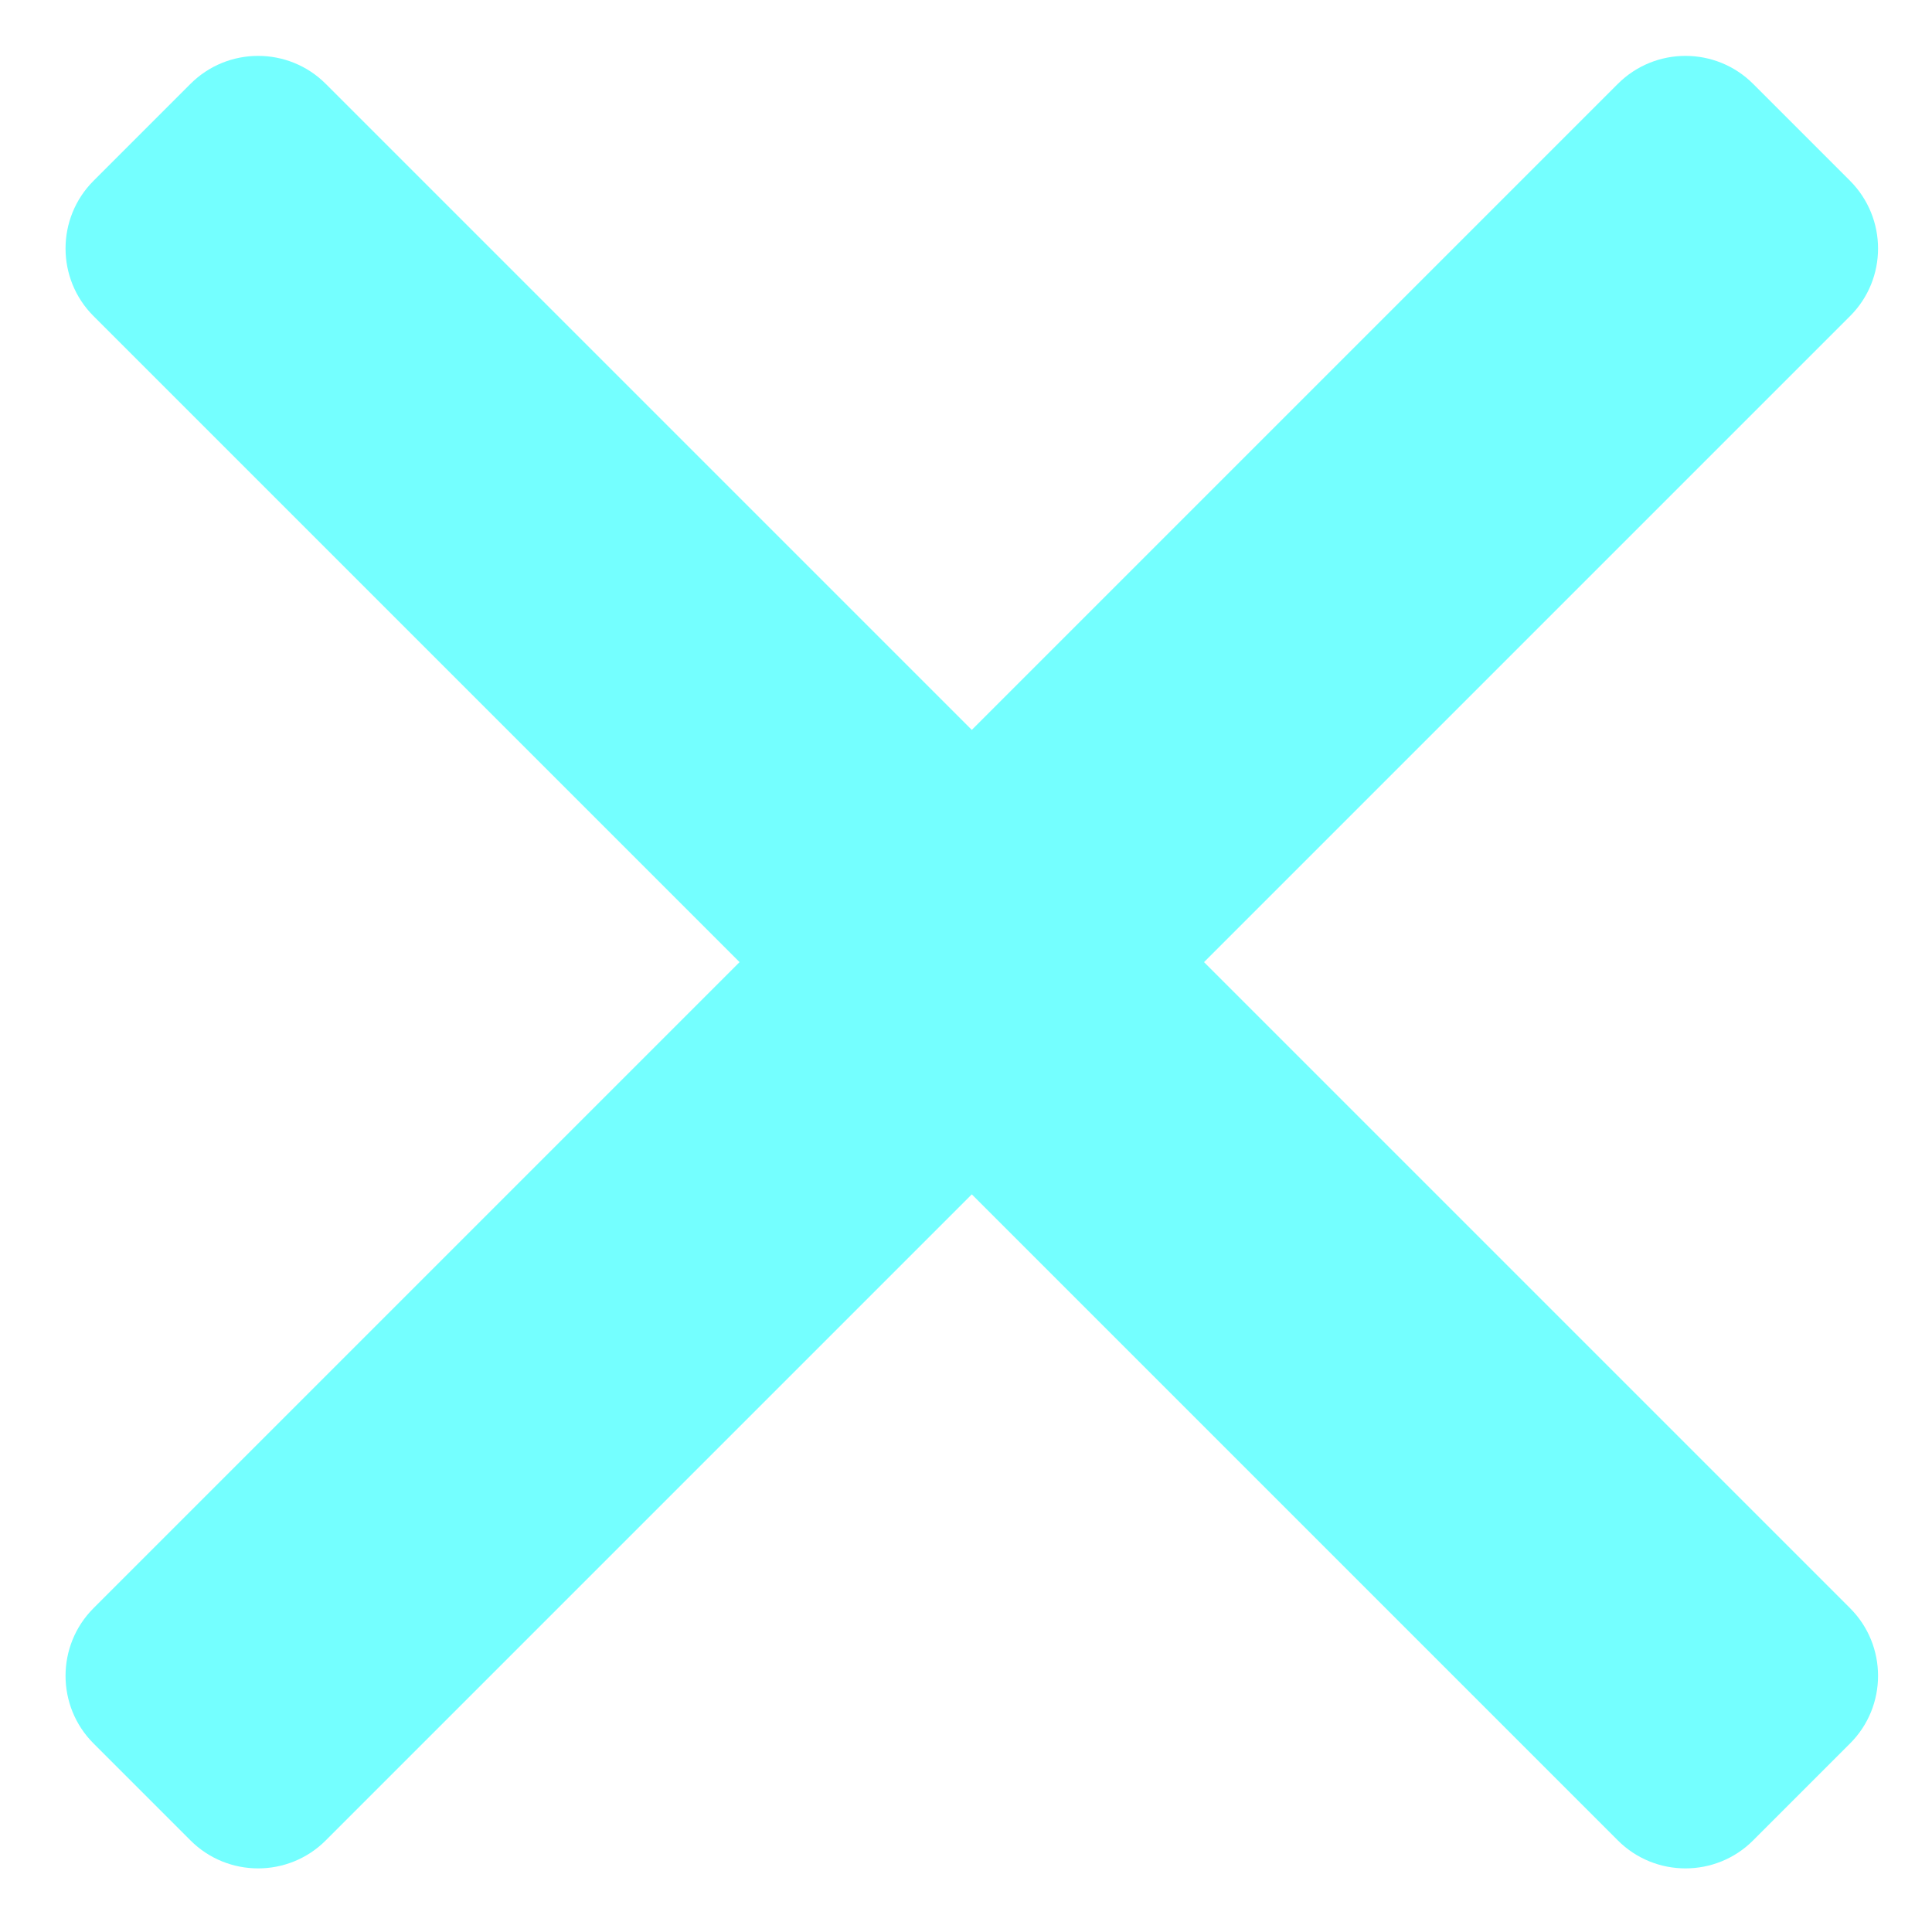 <?xml version="1.0" encoding="utf-8"?>
<!-- Generator: Adobe Illustrator 26.3.1, SVG Export Plug-In . SVG Version: 6.00 Build 0)  -->
<svg version="1.1" id="Layer_1" xmlns="http://www.w3.org/2000/svg" xmlns:xlink="http://www.w3.org/1999/xlink" x="0px" y="0px"
	 viewBox="0 0 100 100" style="enable-background:new 0 0 100 100;" xml:space="preserve">
<style type="text/css">
	.st0{fill:#74FFFF;}
</style>
<g>
	<path class="st0" d="M95.76,9.36l-5.02-5.02c-1.93-1.93-5.07-1.93-7,0L50.3,37.78L16.86,4.34c-1.93-1.93-5.07-1.93-7,0L4.84,9.36
		c-1.93,1.93-1.93,5.07,0,7L38.28,49.8L4.84,83.24c-1.93,1.93-1.93,5.07,0,7l5.02,5.02c1.93,1.93,5.07,1.93,7,0L50.3,61.82
		l33.44,33.44c1.93,1.93,5.07,1.93,7,0l5.02-5.02c1.93-1.93,1.93-5.07,0-7L62.32,49.8l33.44-33.44
		C97.69,14.43,97.69,11.3,95.76,9.36z"/>
</g>
</svg>
